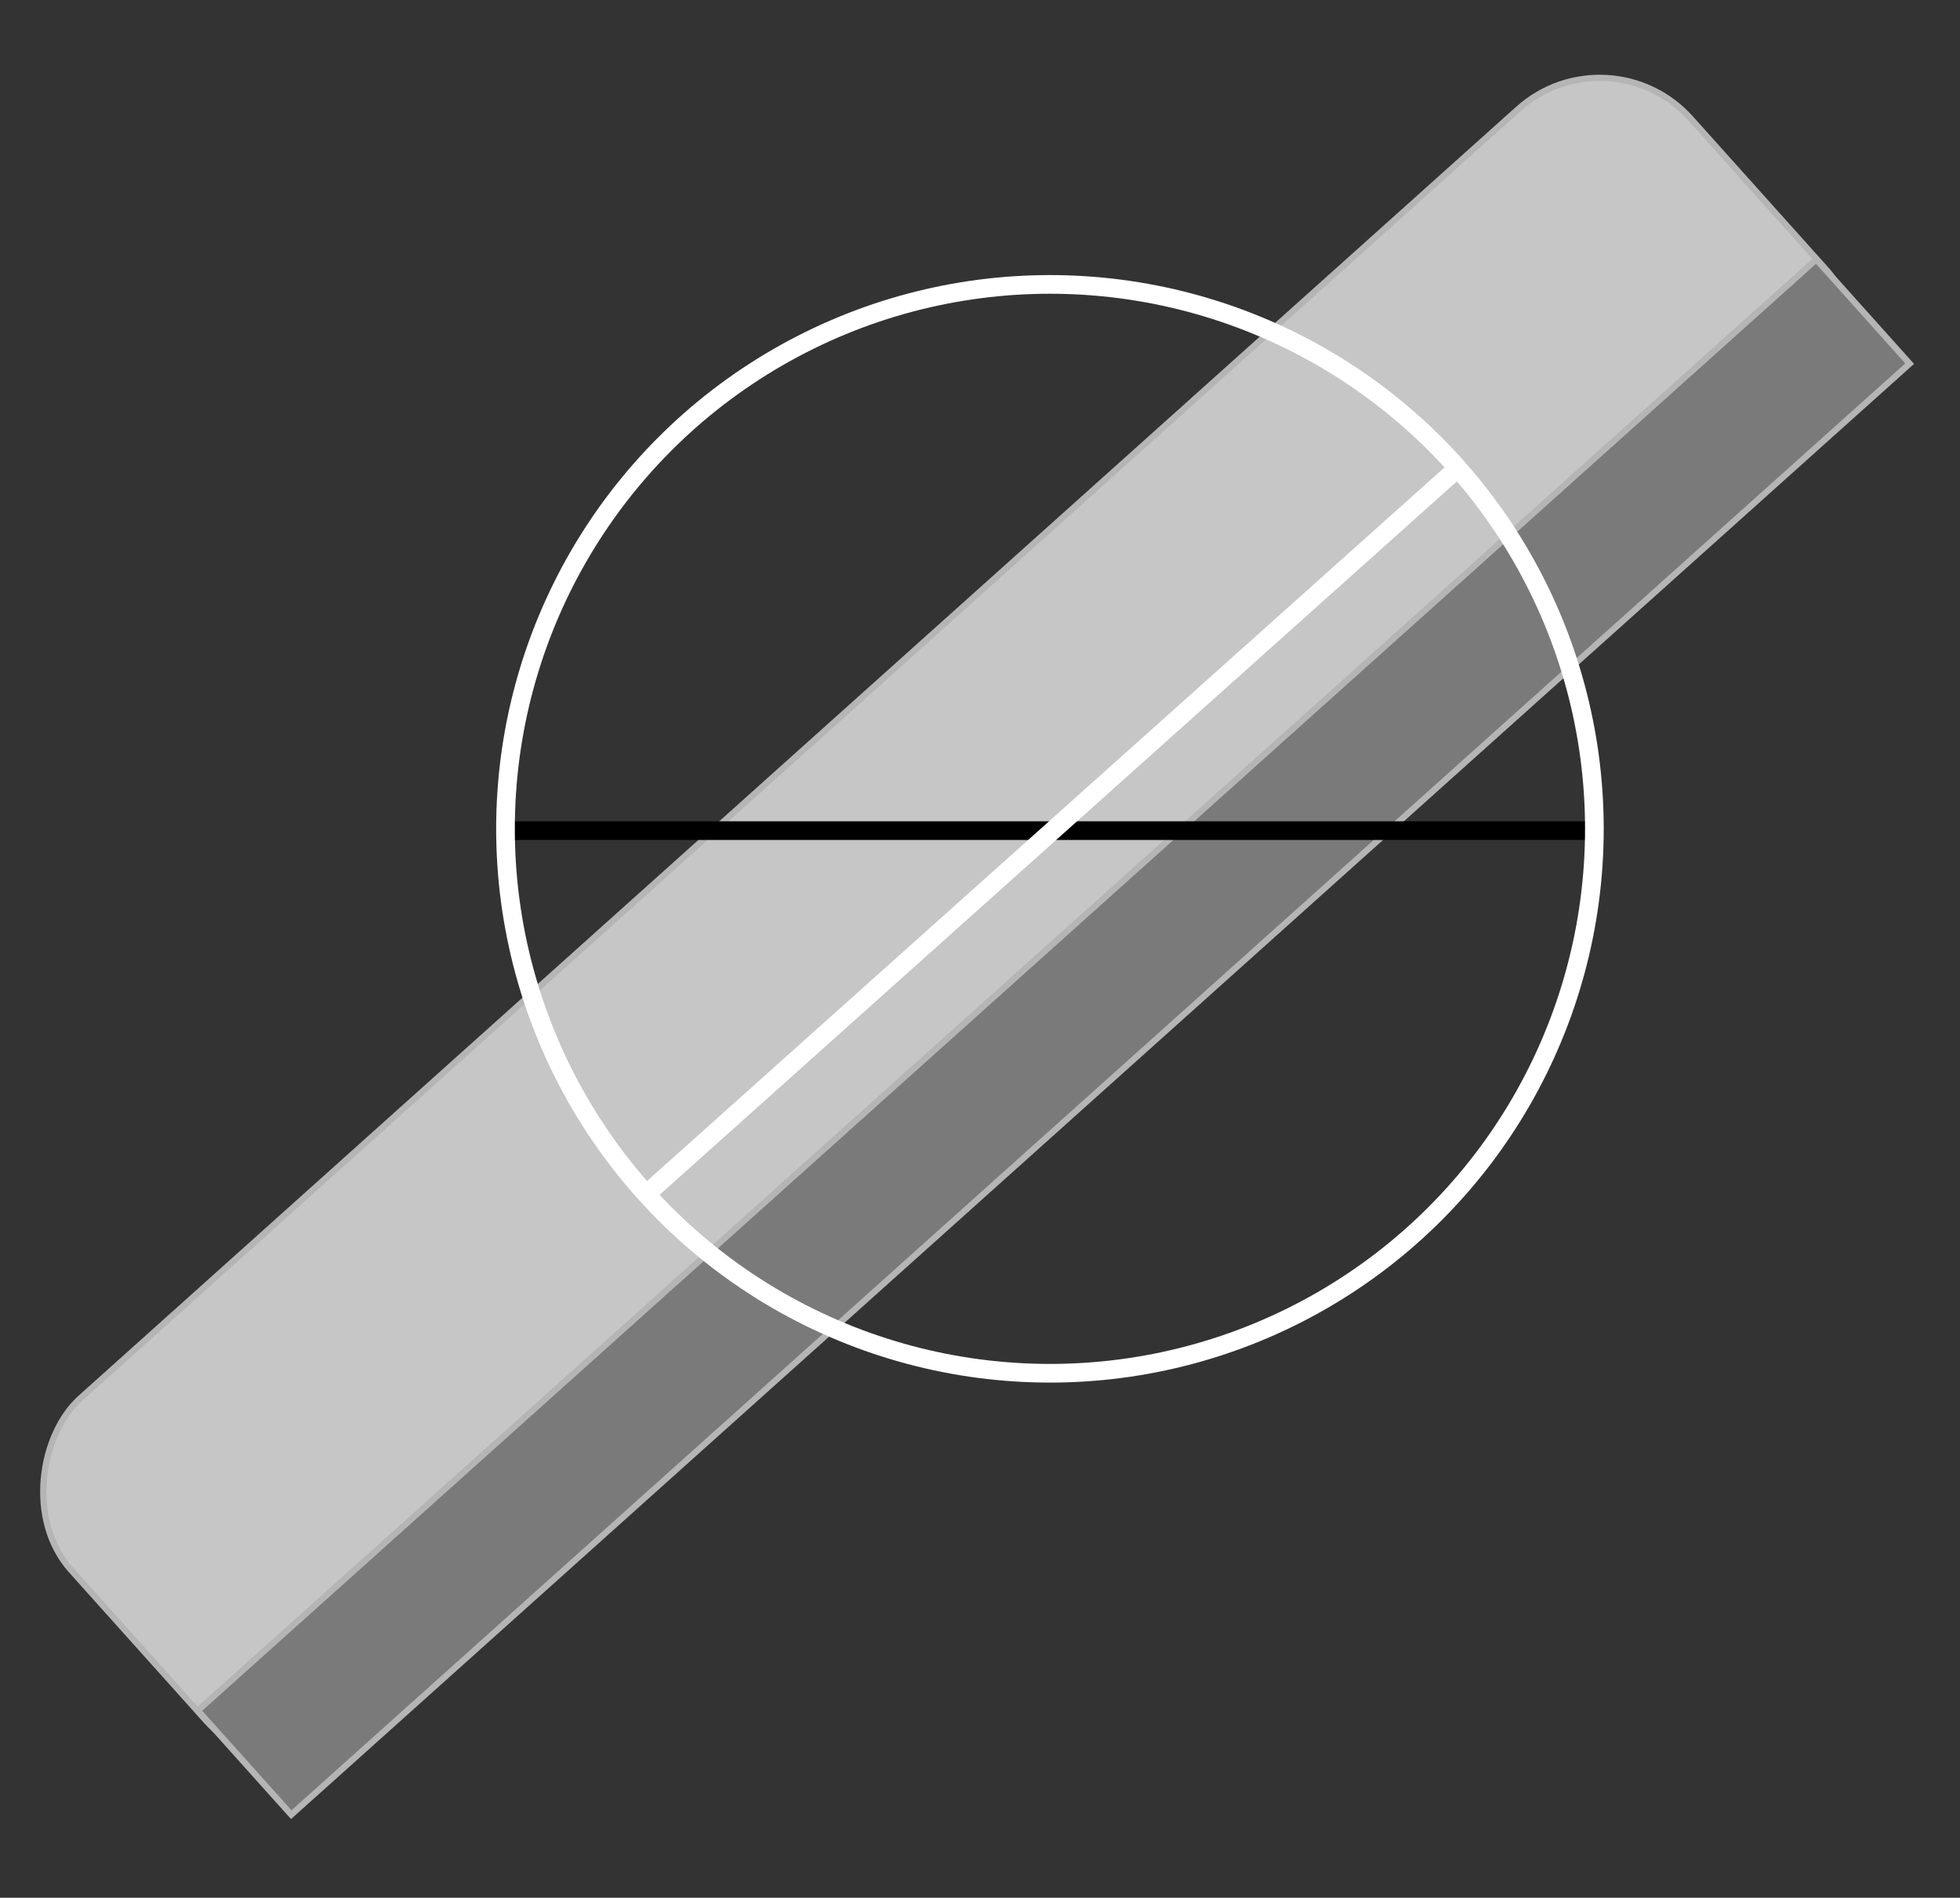 <svg id="Ebene_1" data-name="Ebene 1" xmlns="http://www.w3.org/2000/svg" xmlns:xlink="http://www.w3.org/1999/xlink" viewBox="0 0 315 305"><rect x="0" y="0" width="315" height="305" fill="#333333" stroke="none"/><defs><style>.cls-1{fill:#c6c6c6;}.cls-1,.cls-2{stroke:#b5b5b5;}.cls-1,.cls-2,.cls-3,.cls-4{stroke-miterlimit:10;}.cls-2{fill:#7a7a7a;}.cls-3{stroke:#000;fill:url(#Unbenannter_Verlauf_30);}.cls-3,.cls-4{stroke-width:3px;}.cls-4{fill:none;stroke:#fff;}</style><linearGradient id="Unbenannter_Verlauf_30" x1="81" y1="133.5" x2="256" y2="133.5" gradientTransform="translate(0.1 0)" gradientUnits="userSpaceOnUse"><stop offset="0" stop-color="#00143f"/><stop offset="0.1" stop-color="#001d48"/><stop offset="0.27" stop-color="#00375f"/><stop offset="0.49" stop-color="#006084"/><stop offset="0.57" stop-color="#007194"/><stop offset="0.87" stop-color="#006994"/><stop offset="0.99" stop-color="#005894"/></linearGradient></defs><title>Zeichenfläche 1</title><rect class="cls-1" x="116.54" y="-26.94" width="71.8" height="349.53" rx="19.6" ry="19.6" transform="translate(160.75 -64.35) rotate(48.12)"/><rect class="cls-2" x="158.09" y="-7.99" width="22.49" height="349.34" transform="translate(180.41 -70.67) rotate(48.12)"/><line class="cls-3" x1="81.1" y1="133.5" x2="256.1" y2="133.5"/><circle class="cls-4" cx="168.74" cy="133.21" r="87.5"/><line class="cls-4" x1="103.87" y1="191.93" x2="234.27" y2="75.24"/></svg>